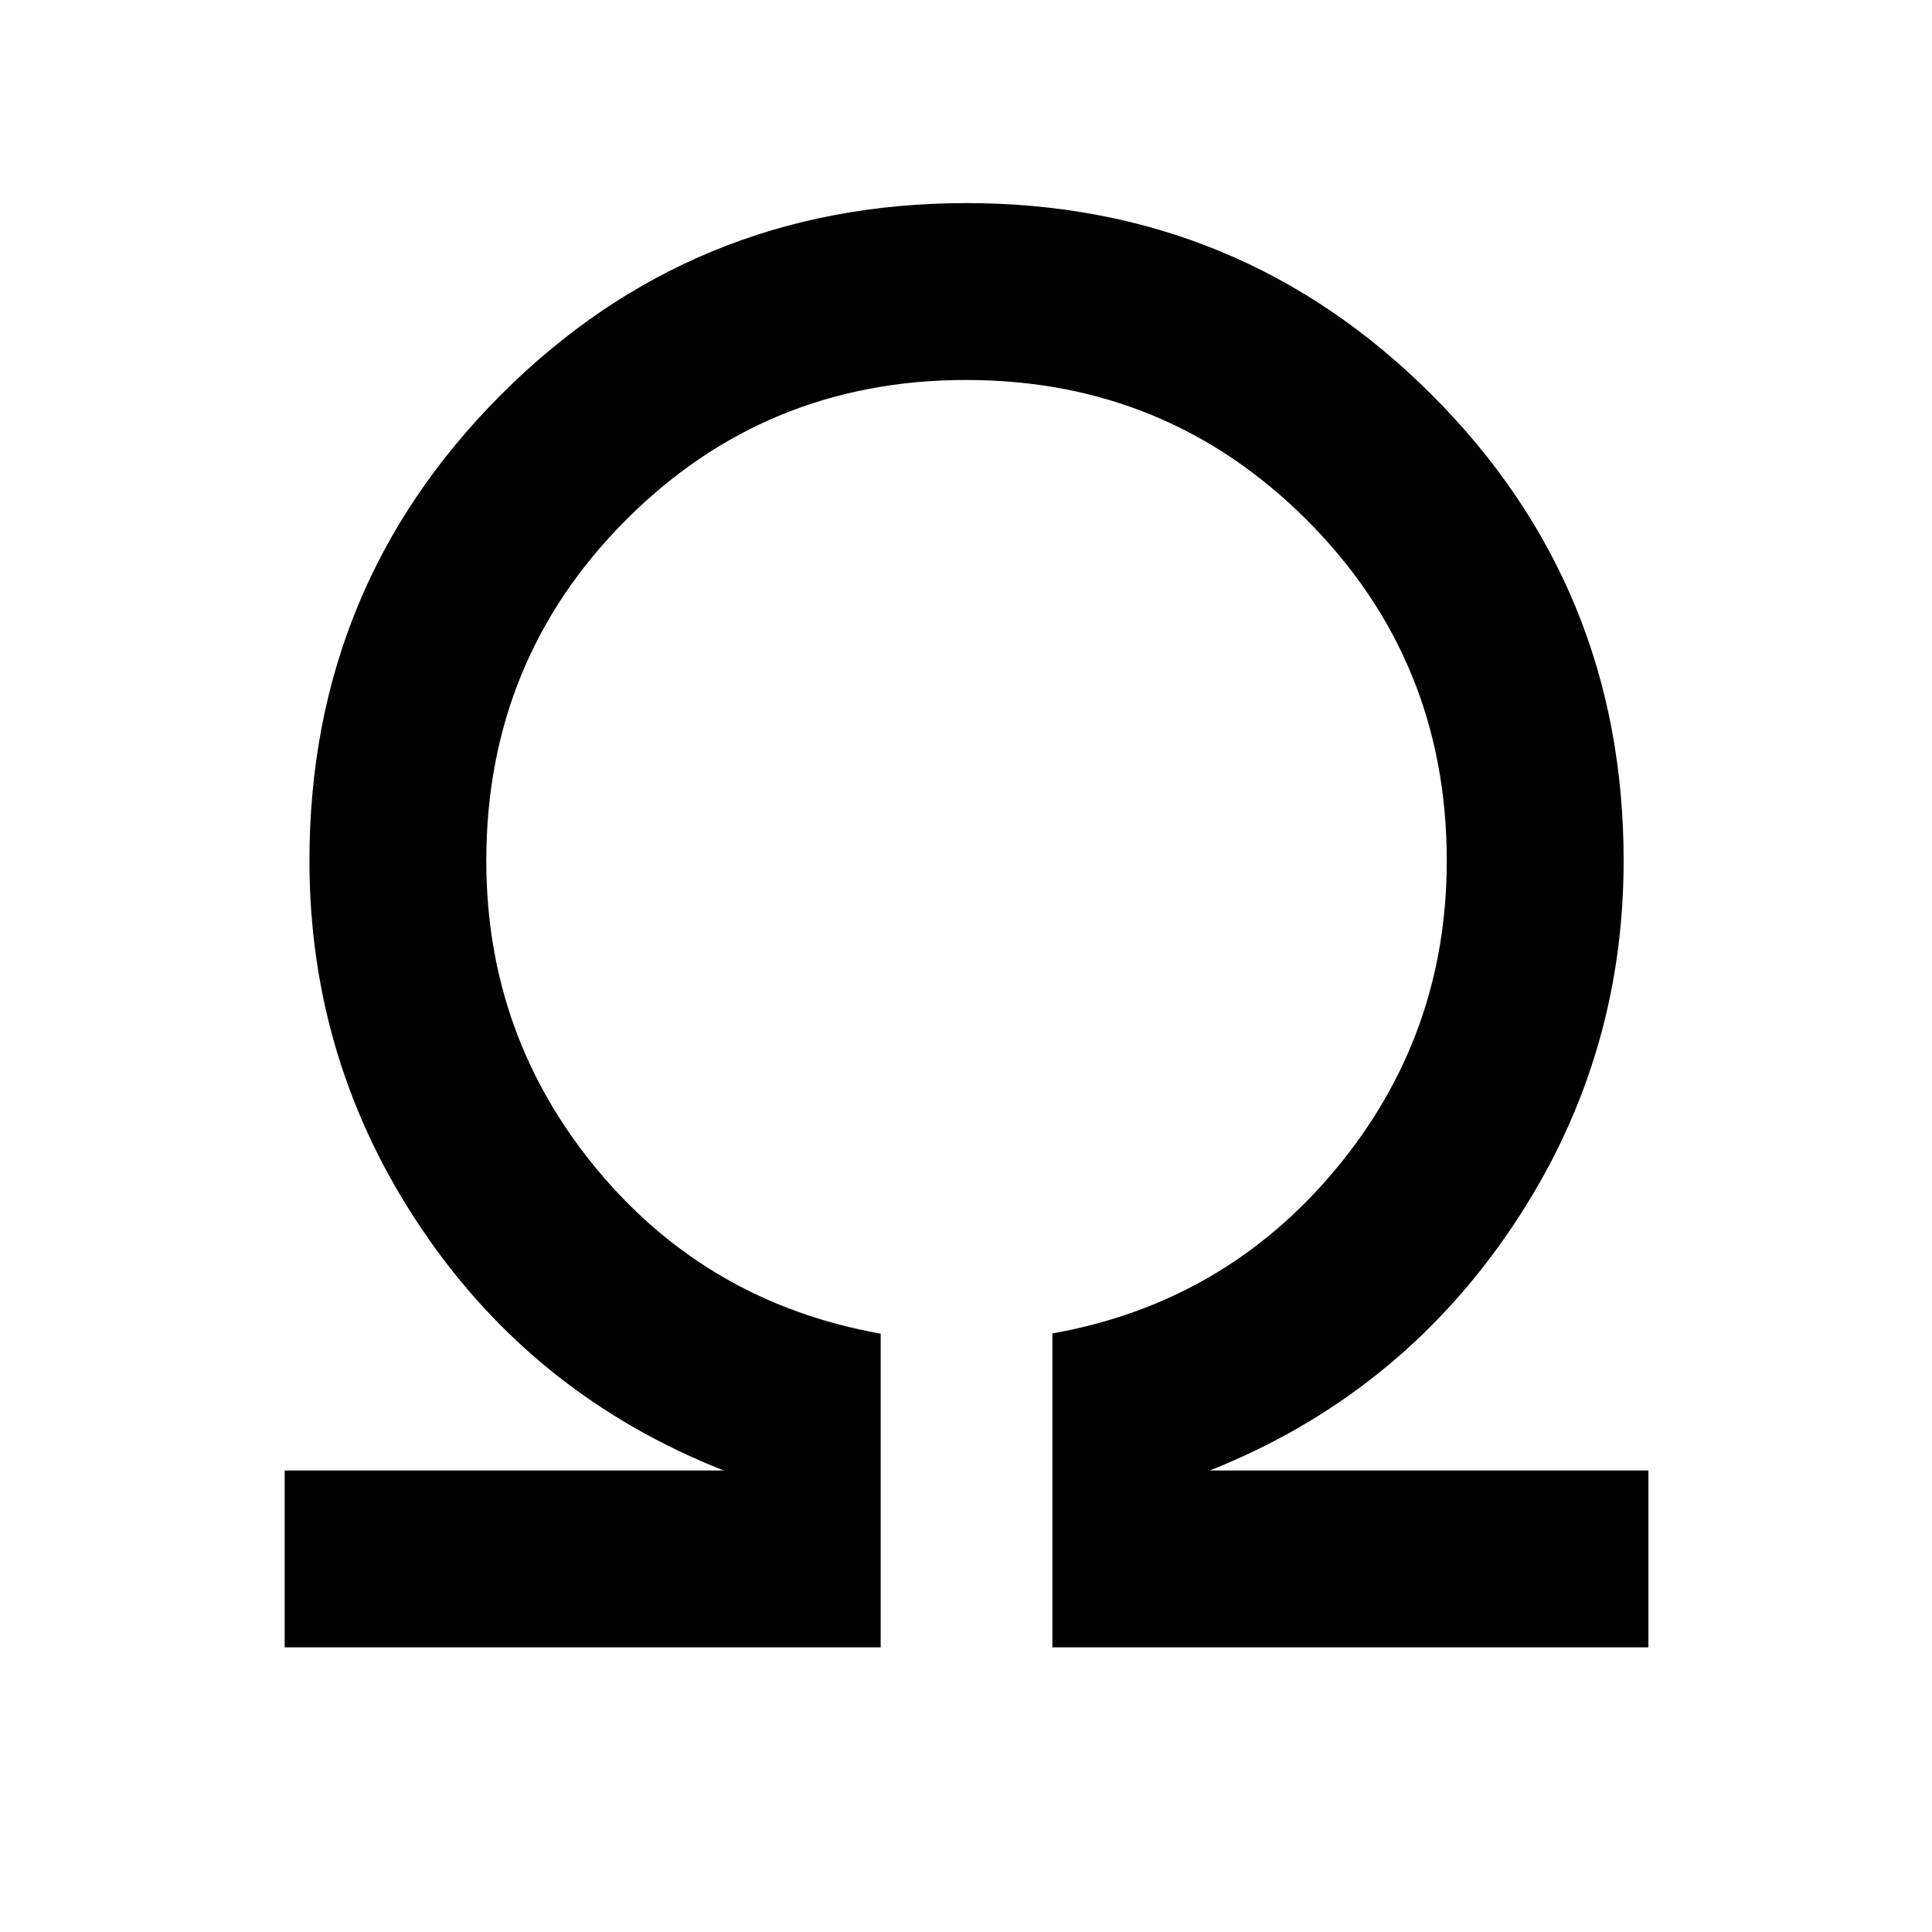 <svg xmlns="http://www.w3.org/2000/svg" height="40" viewBox="0 -960 960 960" width="40"><path d="M141.45-141.45v-87.88H359.6q-94.07-37.12-149.96-119.86-55.88-82.75-55.88-183.12 0-136.23 95.14-231.5 95.14-95.27 231.19-95.27t231.36 95.27q95.32 95.27 95.32 231.5 0 100.37-56.15 183.12-56.15 82.74-149.44 119.86h217.9v87.88H522.92v-155.97q85.35-15.18 140.66-81.46 55.31-66.29 55.31-153.43 0-99.73-69.55-169.31-69.55-69.57-169.25-69.57-99.69 0-169.07 69.57-69.38 69.58-69.38 169.31 0 87.14 55.05 153.43 55.04 66.28 140.91 81.57v155.86H141.45Z"/></svg>